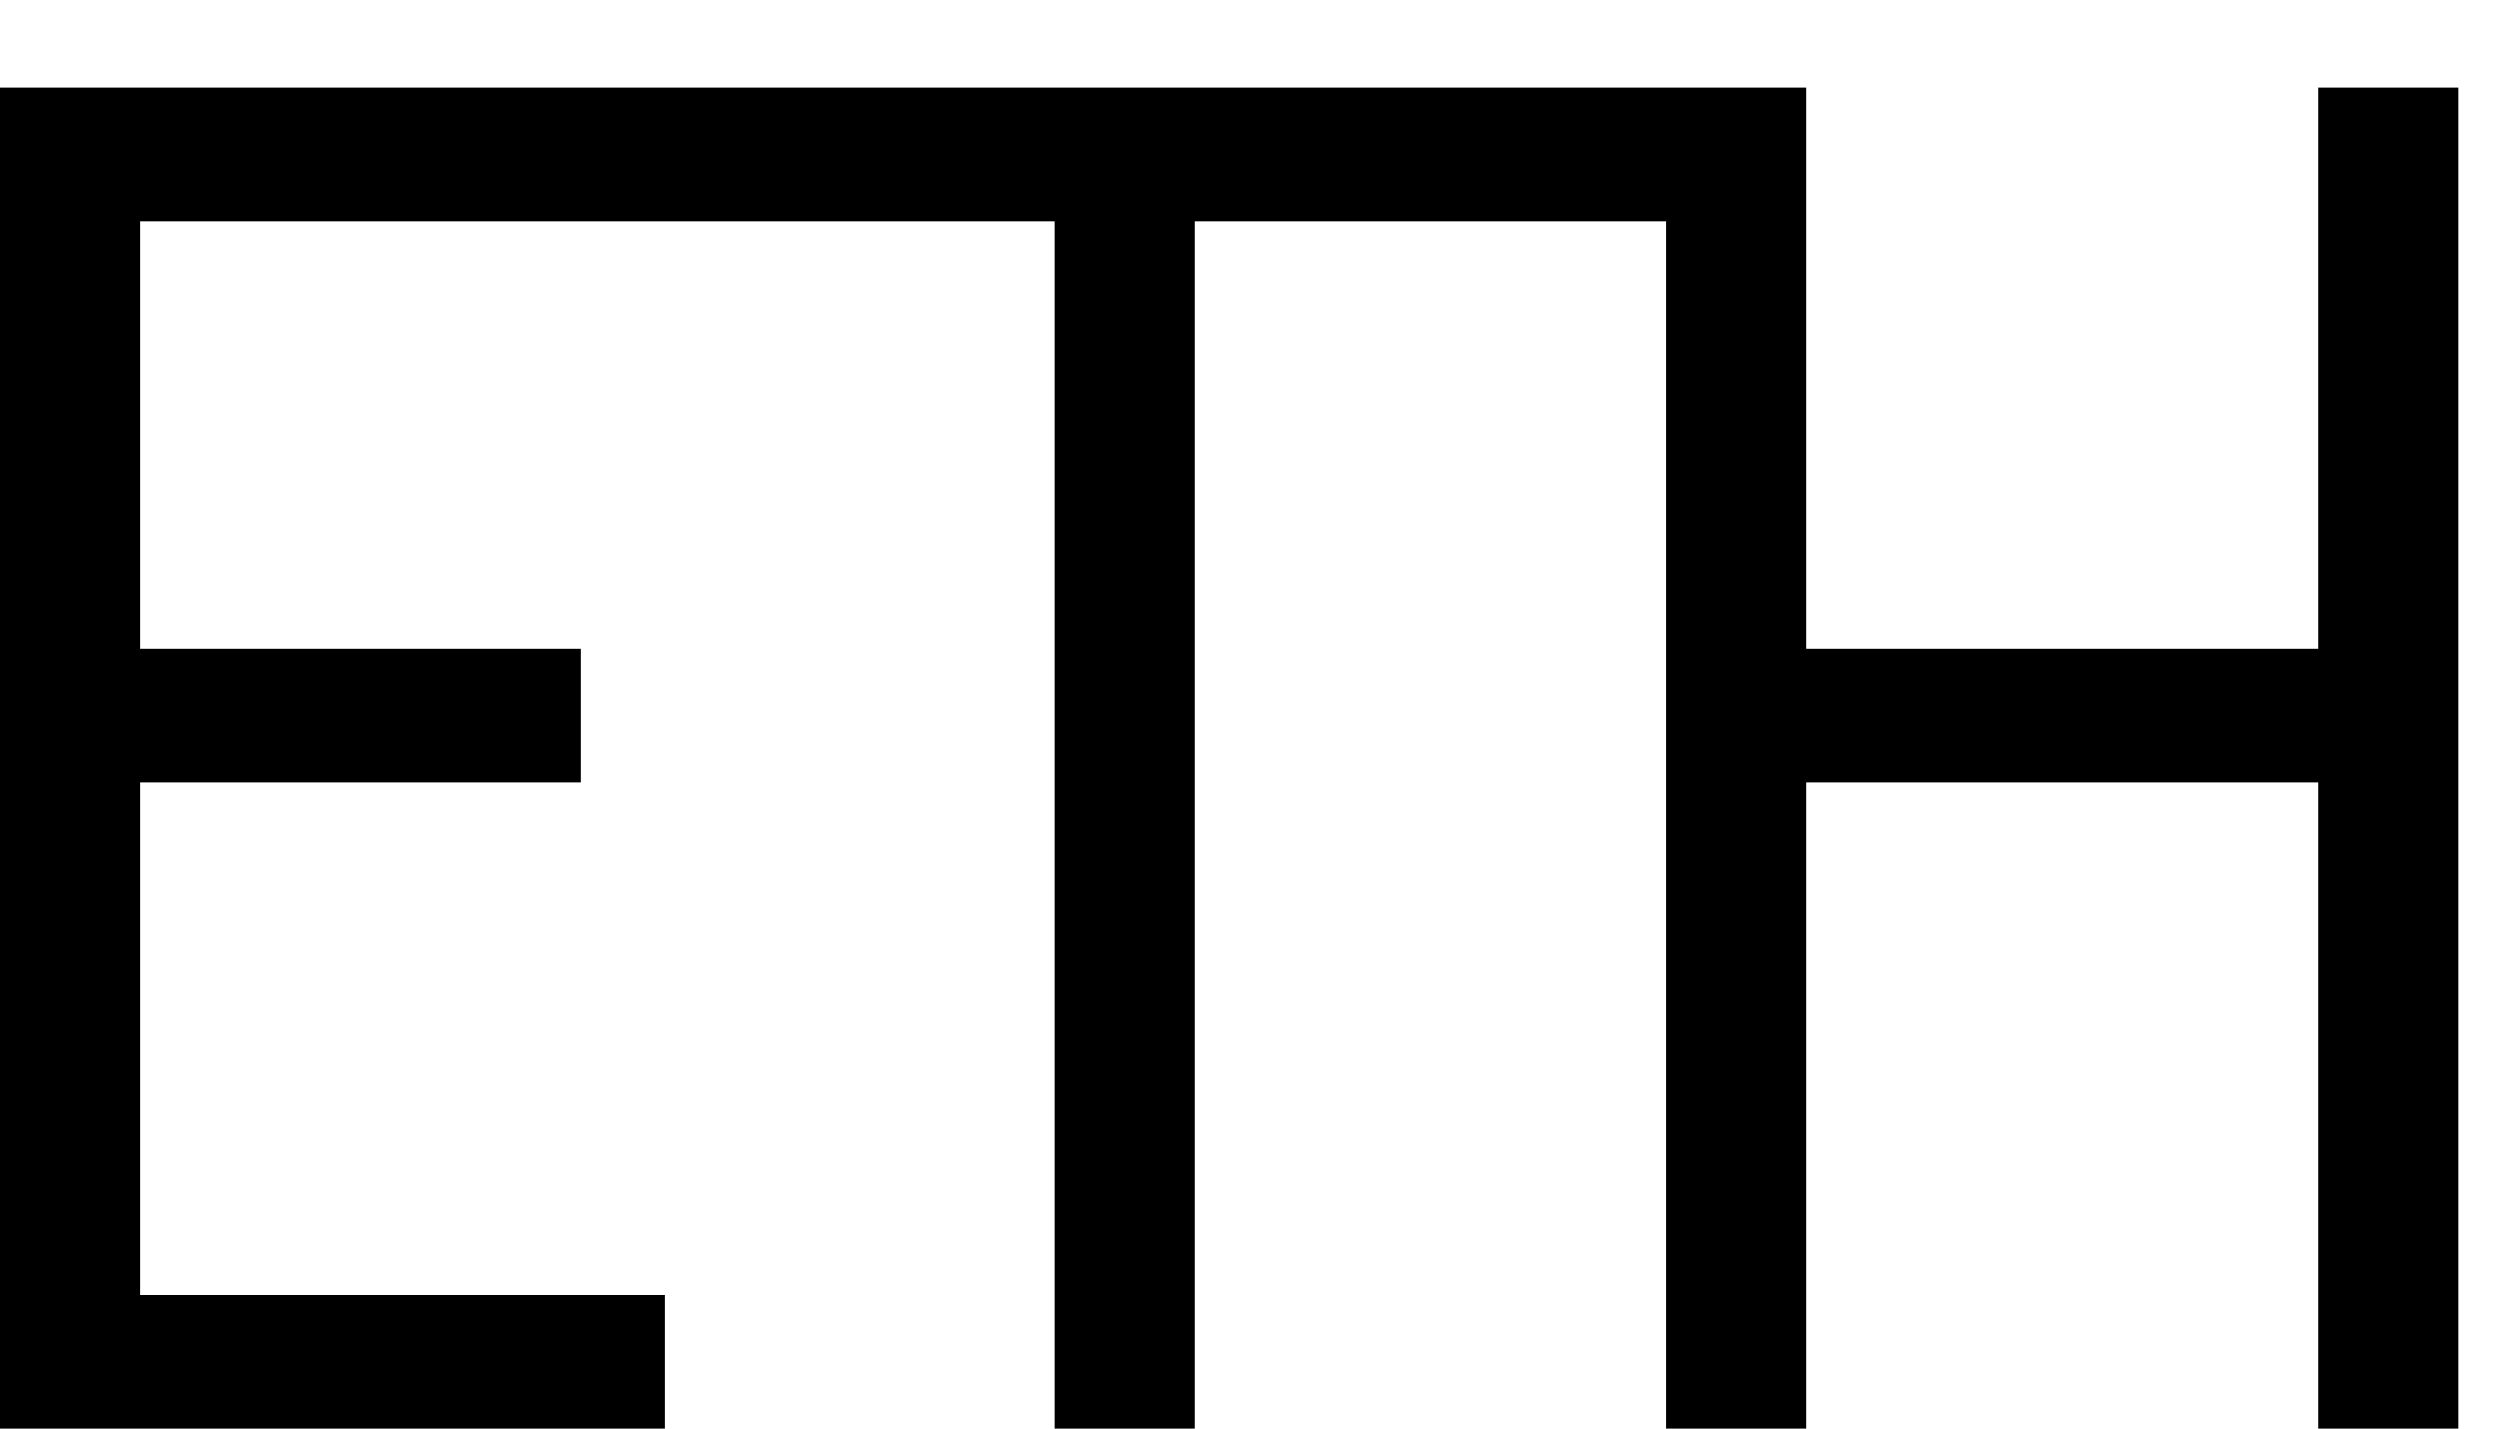 <svg width="21" height="12" viewBox="0 0 21 12" fill="none" xmlns="http://www.w3.org/2000/svg">
<path d="M19.473 0.736V5.45H15.172V0.736H10.036H8.859H0V5.45V6.572V12H5.585V10.878H1.177V6.572H4.879V5.45H1.177V1.859H8.859V12H10.036V1.859H13.995V5.45V6.572V12H15.172V6.572H19.473V12H20.65V6.572V5.45V0.736H19.473Z" fill="black"/>
</svg>
